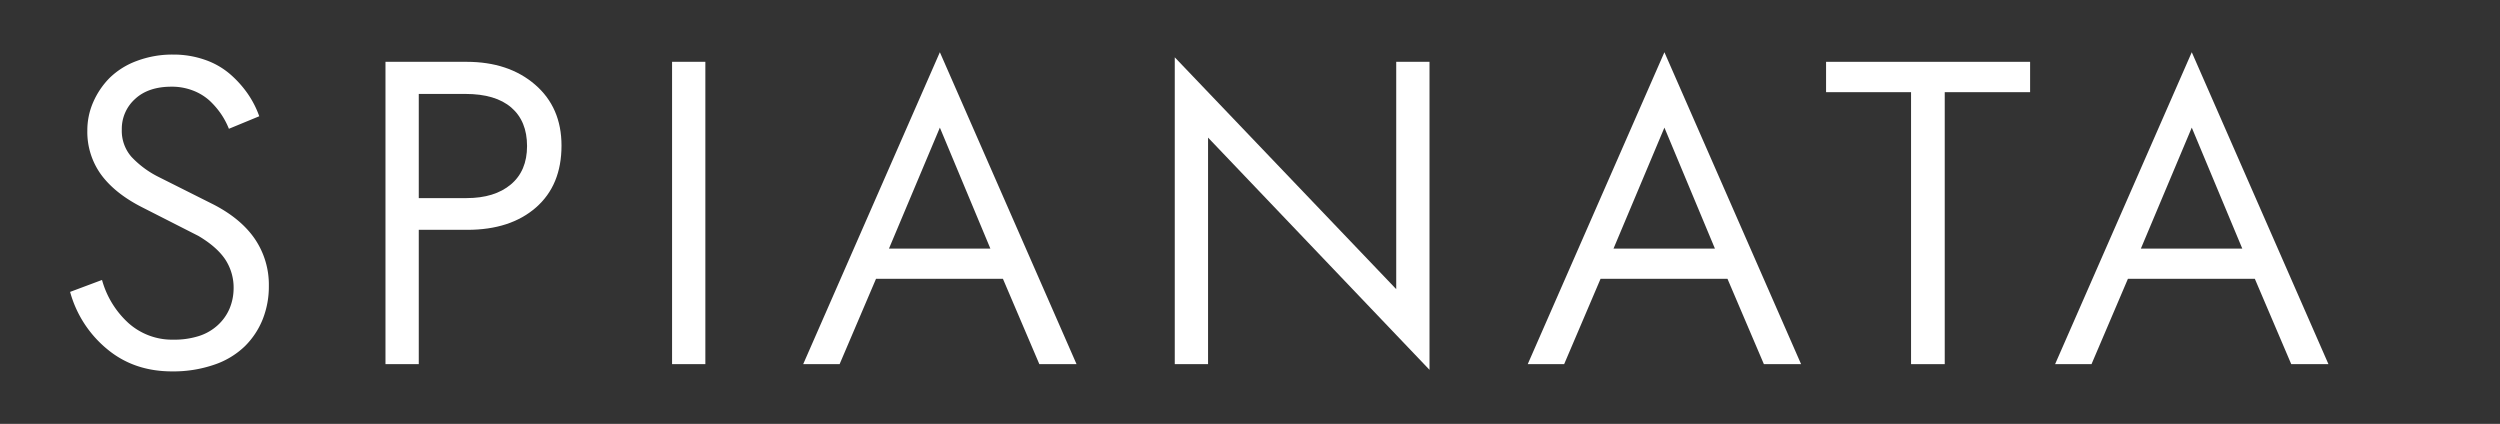 
<svg id="Layer_1" data-name="Layer 1" xmlns="http://www.w3.org/2000/svg" viewBox="0 0 985 167"><rect x="0" y="0" width="985" height="167" fill="#333333" stroke="none"/><defs><style>.cls-1{isolation:isolate;}.cls-2{fill:#fff;}</style></defs><title>barras</title><g class="cls-1"><path class="cls-2" d="M27.622,115.006l12.575-4.706a35.784,35.784,0,0,0,10.531,17.088,25.778,25.778,0,0,0,17.32,6.442h.309a32.068,32.068,0,0,0,9.991-1.427,19.926,19.926,0,0,0,7.445-4.282,18.823,18.823,0,0,0,4.629-6.48,20.884,20.884,0,0,0,1.62-7.869,20.221,20.221,0,0,0-3.356-11.649q-3.356-4.937-10.531-9.18L56.012,81.678q-10.646-5.399-16.124-12.807a28.632,28.632,0,0,1-5.478-17.513A27.575,27.575,0,0,1,36.725,40.249a31.484,31.484,0,0,1,6.48-9.566,30.18,30.18,0,0,1,10.685-6.673,39.561,39.561,0,0,1,14.311-2.507,37.272,37.272,0,0,1,12.498,2.044,30.278,30.278,0,0,1,9.875,5.593,41.79,41.79,0,0,1,6.982,7.715A37.773,37.773,0,0,1,102.147,45.804l-11.958,4.938A30.826,30.826,0,0,0,87.103,44.917a31.746,31.746,0,0,0-4.552-5.285A20.81,20.81,0,0,0,75.994,35.659a22.951,22.951,0,0,0-8.409-1.504q-9.182,0-14.388,4.86a15.801,15.801,0,0,0-5.208,12.035,15.569,15.569,0,0,0,3.819,10.762A37.812,37.812,0,0,0,62.493,69.72L84.171,80.598q10.878,5.632,16.317,13.655a32.08,32.08,0,0,1,5.439,18.438,34.994,34.994,0,0,1-2.392,13.038,31.226,31.226,0,0,1-7.021,10.646,32.045,32.045,0,0,1-12.035,7.291,49.312,49.312,0,0,1-16.741,2.661q-15.122,0-25.729-8.949A44.353,44.353,0,0,1,27.622,115.006Z"/><path class="cls-2" d="M151.879,143.473V24.357h31.939q16.586,0,27.002,8.988,10.415,8.988,10.415,24.032,0,15.584-10.067,24.379-10.069,8.795-27.041,8.795H164.995v52.923ZM164.995,78.052h18.824q11.032,0,17.436-5.362,6.403-5.361,6.403-15.16,0-9.797-6.21-15.16-6.212-5.361-18.092-5.362H164.995Z"/><path class="cls-2" d="M264.796,143.473V24.357h13.115v119.117Z"/><path class="cls-2" d="M316.458,143.473l53.85-122.897,53.85,122.897h-14.658L395.149,109.837H345.157l-14.35,33.637Zm33.791-45.518h39.963L370.307,50.279Z"/><path class="cls-2" d="M462.857,143.473V22.582l87.255,91.343V24.357h13.115v121.354L475.973,54.213v89.26Z"/><path class="cls-2" d="M601.928,143.473l53.85-122.897,53.85,122.897h-14.658L680.619,109.837H630.627l-14.35,33.637Zm33.791-45.518h39.963L655.777,50.279Z"/><path class="cls-2" d="M719.474,36.315v-11.958H799.862v11.958H766.226V143.473H752.956V36.315Z"/><path class="cls-2" d="M809.708,143.473l53.85-122.897,53.85,122.897H902.749L888.399,109.837H838.407l-14.35,33.637Zm33.791-45.518h39.963L863.558,50.279Z"/></g></svg>